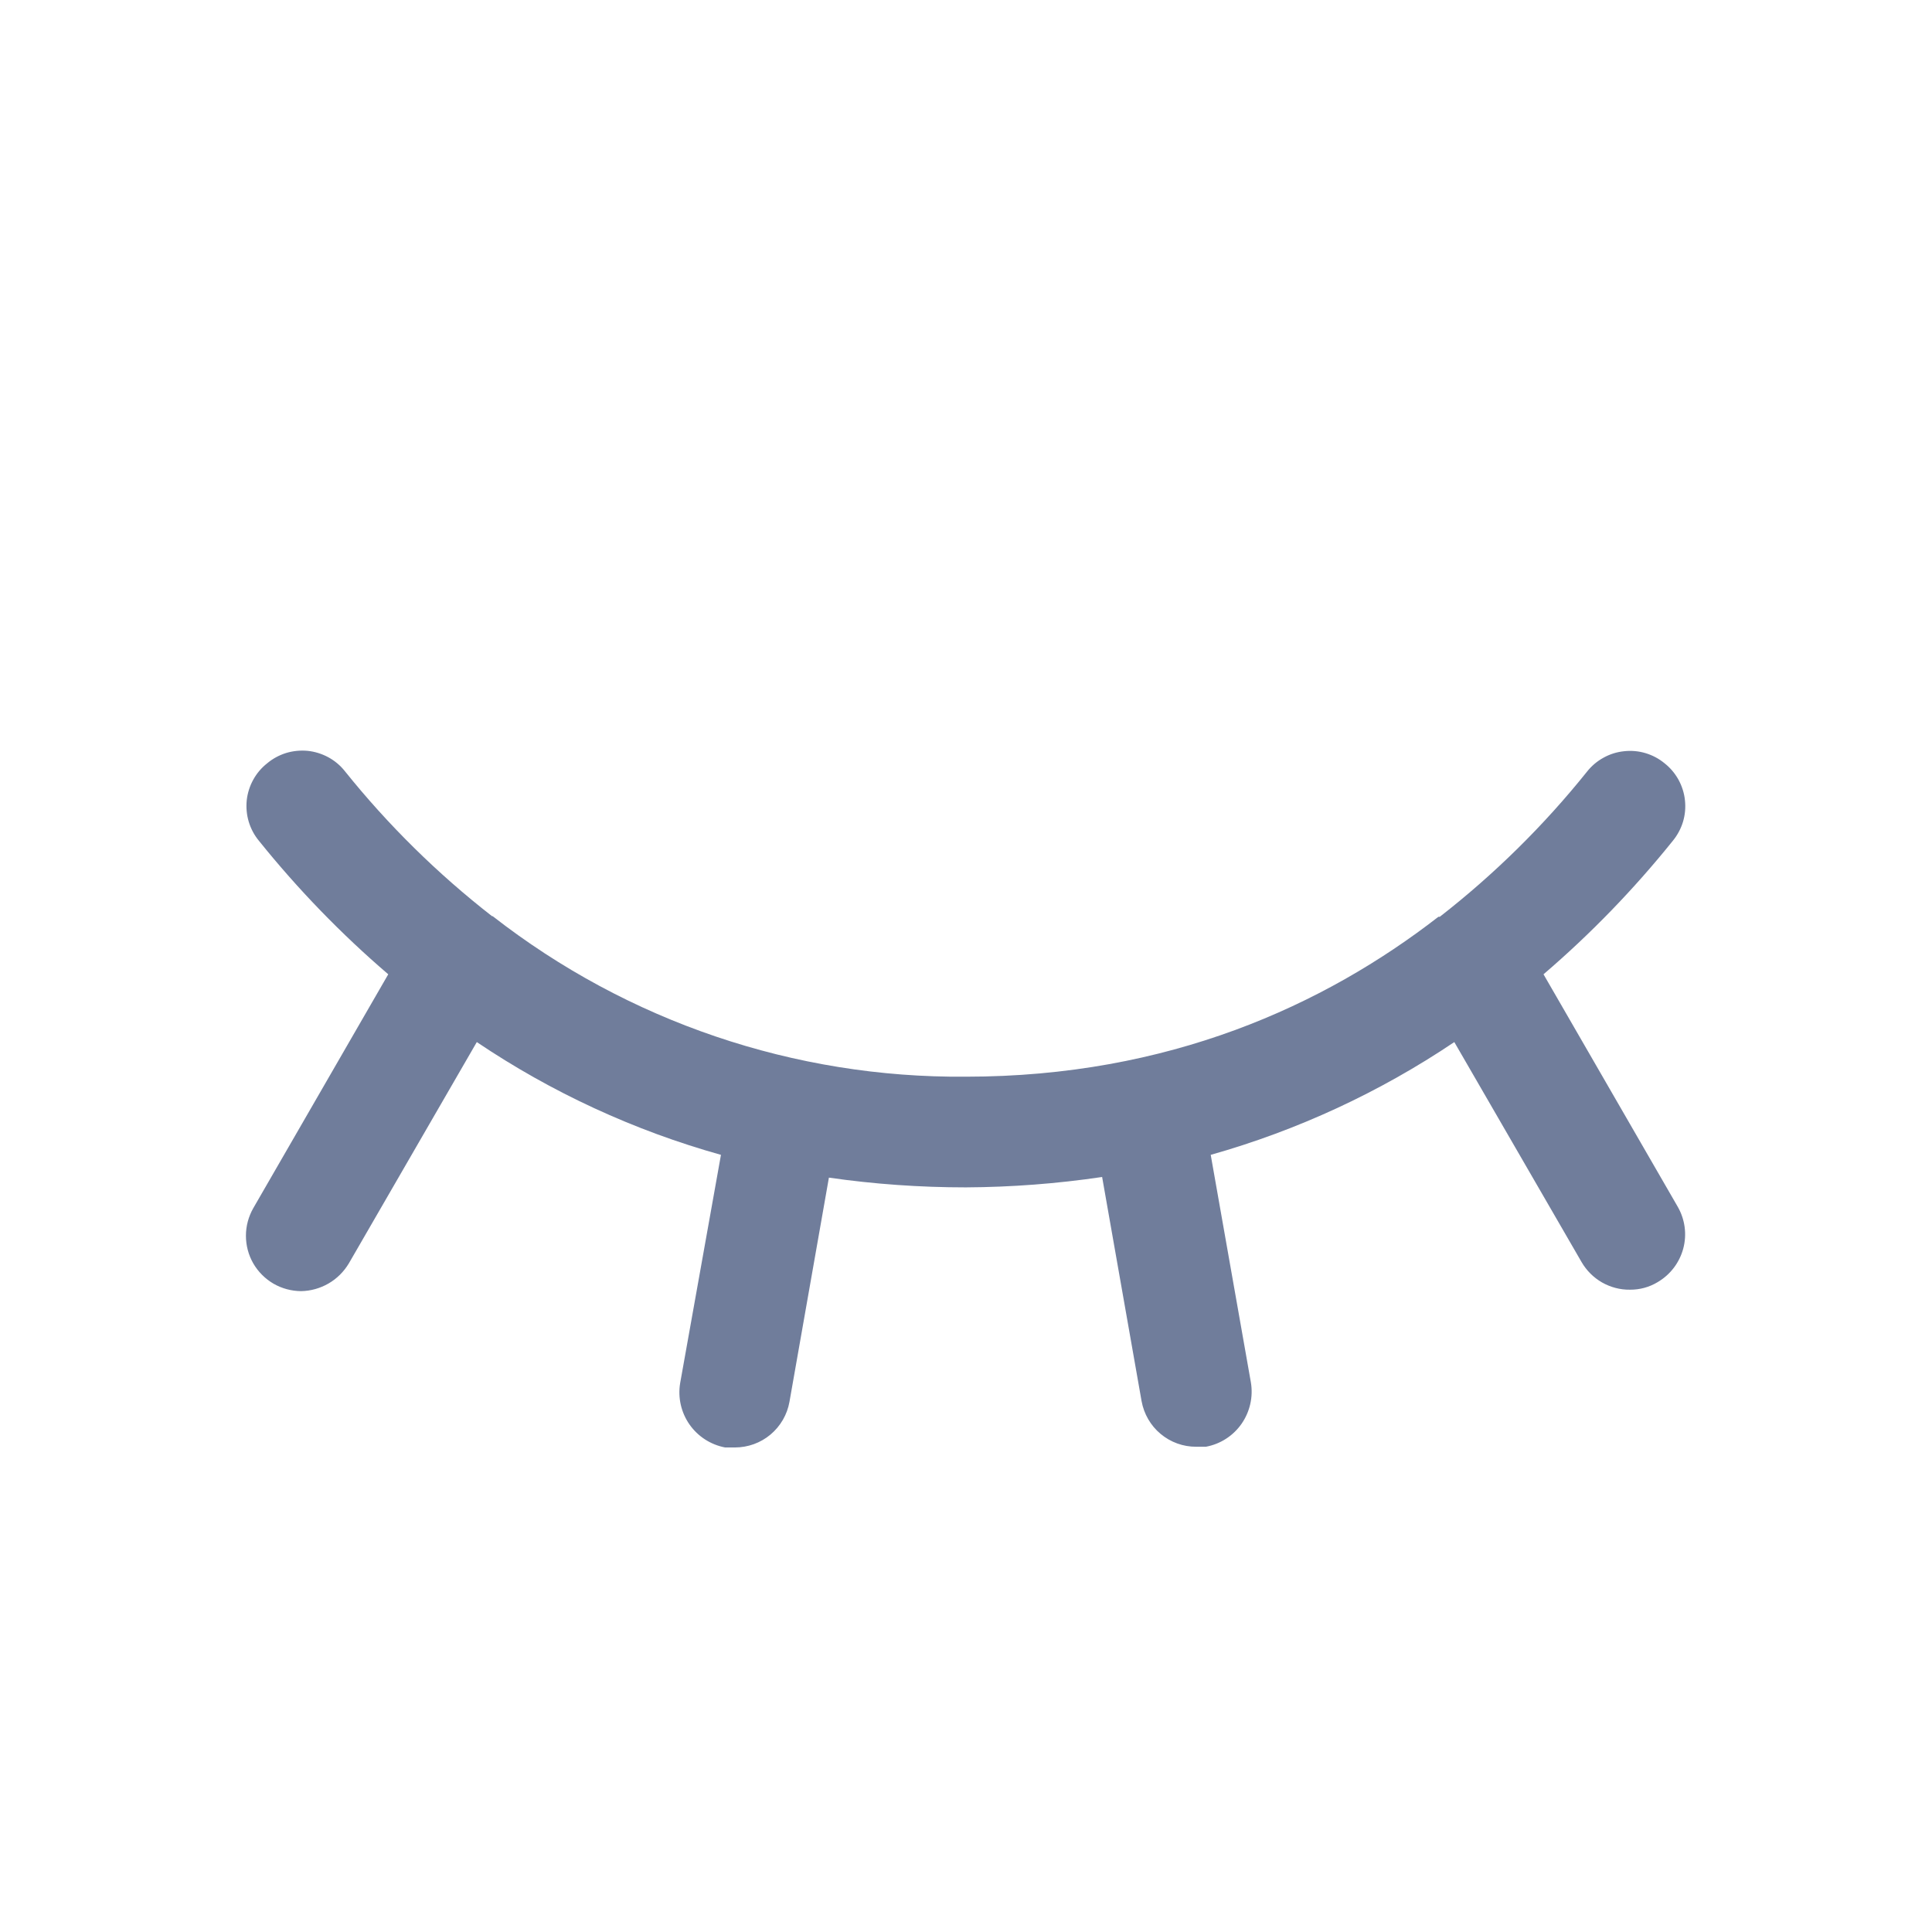 <svg width="24" height="24" viewBox="0 0 24 24" fill="none" xmlns="http://www.w3.org/2000/svg">
<path d="M20.841 14.99C20.932 15.148 20.957 15.335 20.91 15.51C20.863 15.685 20.749 15.835 20.592 15.927C20.488 15.99 20.369 16.022 20.248 16.021C20.127 16.023 20.007 15.991 19.901 15.931C19.795 15.87 19.708 15.783 19.647 15.678L18.066 12.945C17.138 13.569 16.117 14.042 15.04 14.346L15.539 17.173C15.569 17.353 15.527 17.537 15.423 17.687C15.319 17.836 15.16 17.939 14.98 17.972H14.86C14.698 17.973 14.541 17.916 14.417 17.812C14.293 17.709 14.21 17.564 14.181 17.405L13.691 14.621C13.131 14.704 12.565 14.747 11.998 14.75C11.429 14.75 10.86 14.71 10.297 14.629L9.807 17.414C9.779 17.573 9.695 17.717 9.571 17.821C9.447 17.925 9.29 17.981 9.128 17.981H9.008C8.829 17.947 8.67 17.845 8.565 17.695C8.461 17.546 8.419 17.361 8.449 17.182L8.956 14.346C7.877 14.044 6.852 13.571 5.923 12.945L4.333 15.695C4.271 15.798 4.185 15.884 4.081 15.944C3.977 16.004 3.86 16.037 3.74 16.039C3.619 16.038 3.501 16.006 3.397 15.946C3.293 15.885 3.206 15.798 3.146 15.694C3.086 15.589 3.055 15.471 3.055 15.351C3.055 15.23 3.087 15.112 3.147 15.007L4.823 12.103C4.237 11.601 3.699 11.045 3.216 10.444C3.158 10.374 3.116 10.294 3.09 10.208C3.064 10.121 3.056 10.031 3.065 9.941C3.075 9.852 3.102 9.765 3.146 9.686C3.189 9.607 3.248 9.538 3.319 9.482C3.388 9.424 3.468 9.381 3.554 9.354C3.64 9.328 3.73 9.319 3.82 9.327C3.909 9.336 3.996 9.363 4.075 9.405C4.155 9.448 4.225 9.506 4.281 9.576C4.819 10.247 5.433 10.852 6.112 11.381H6.12C7.798 12.69 9.87 13.393 11.998 13.375C14.516 13.375 16.45 12.489 17.868 11.389H17.885C18.563 10.861 19.178 10.255 19.715 9.585C19.771 9.514 19.841 9.455 19.92 9.412C19.999 9.368 20.086 9.341 20.175 9.332C20.265 9.322 20.355 9.33 20.442 9.356C20.528 9.382 20.608 9.424 20.678 9.482C20.749 9.538 20.807 9.607 20.851 9.686C20.894 9.765 20.922 9.852 20.931 9.941C20.941 10.031 20.933 10.121 20.907 10.208C20.881 10.294 20.838 10.374 20.781 10.444C20.298 11.045 19.76 11.601 19.174 12.103L20.841 14.99Z" fill="#707D9B"/>
</svg>
